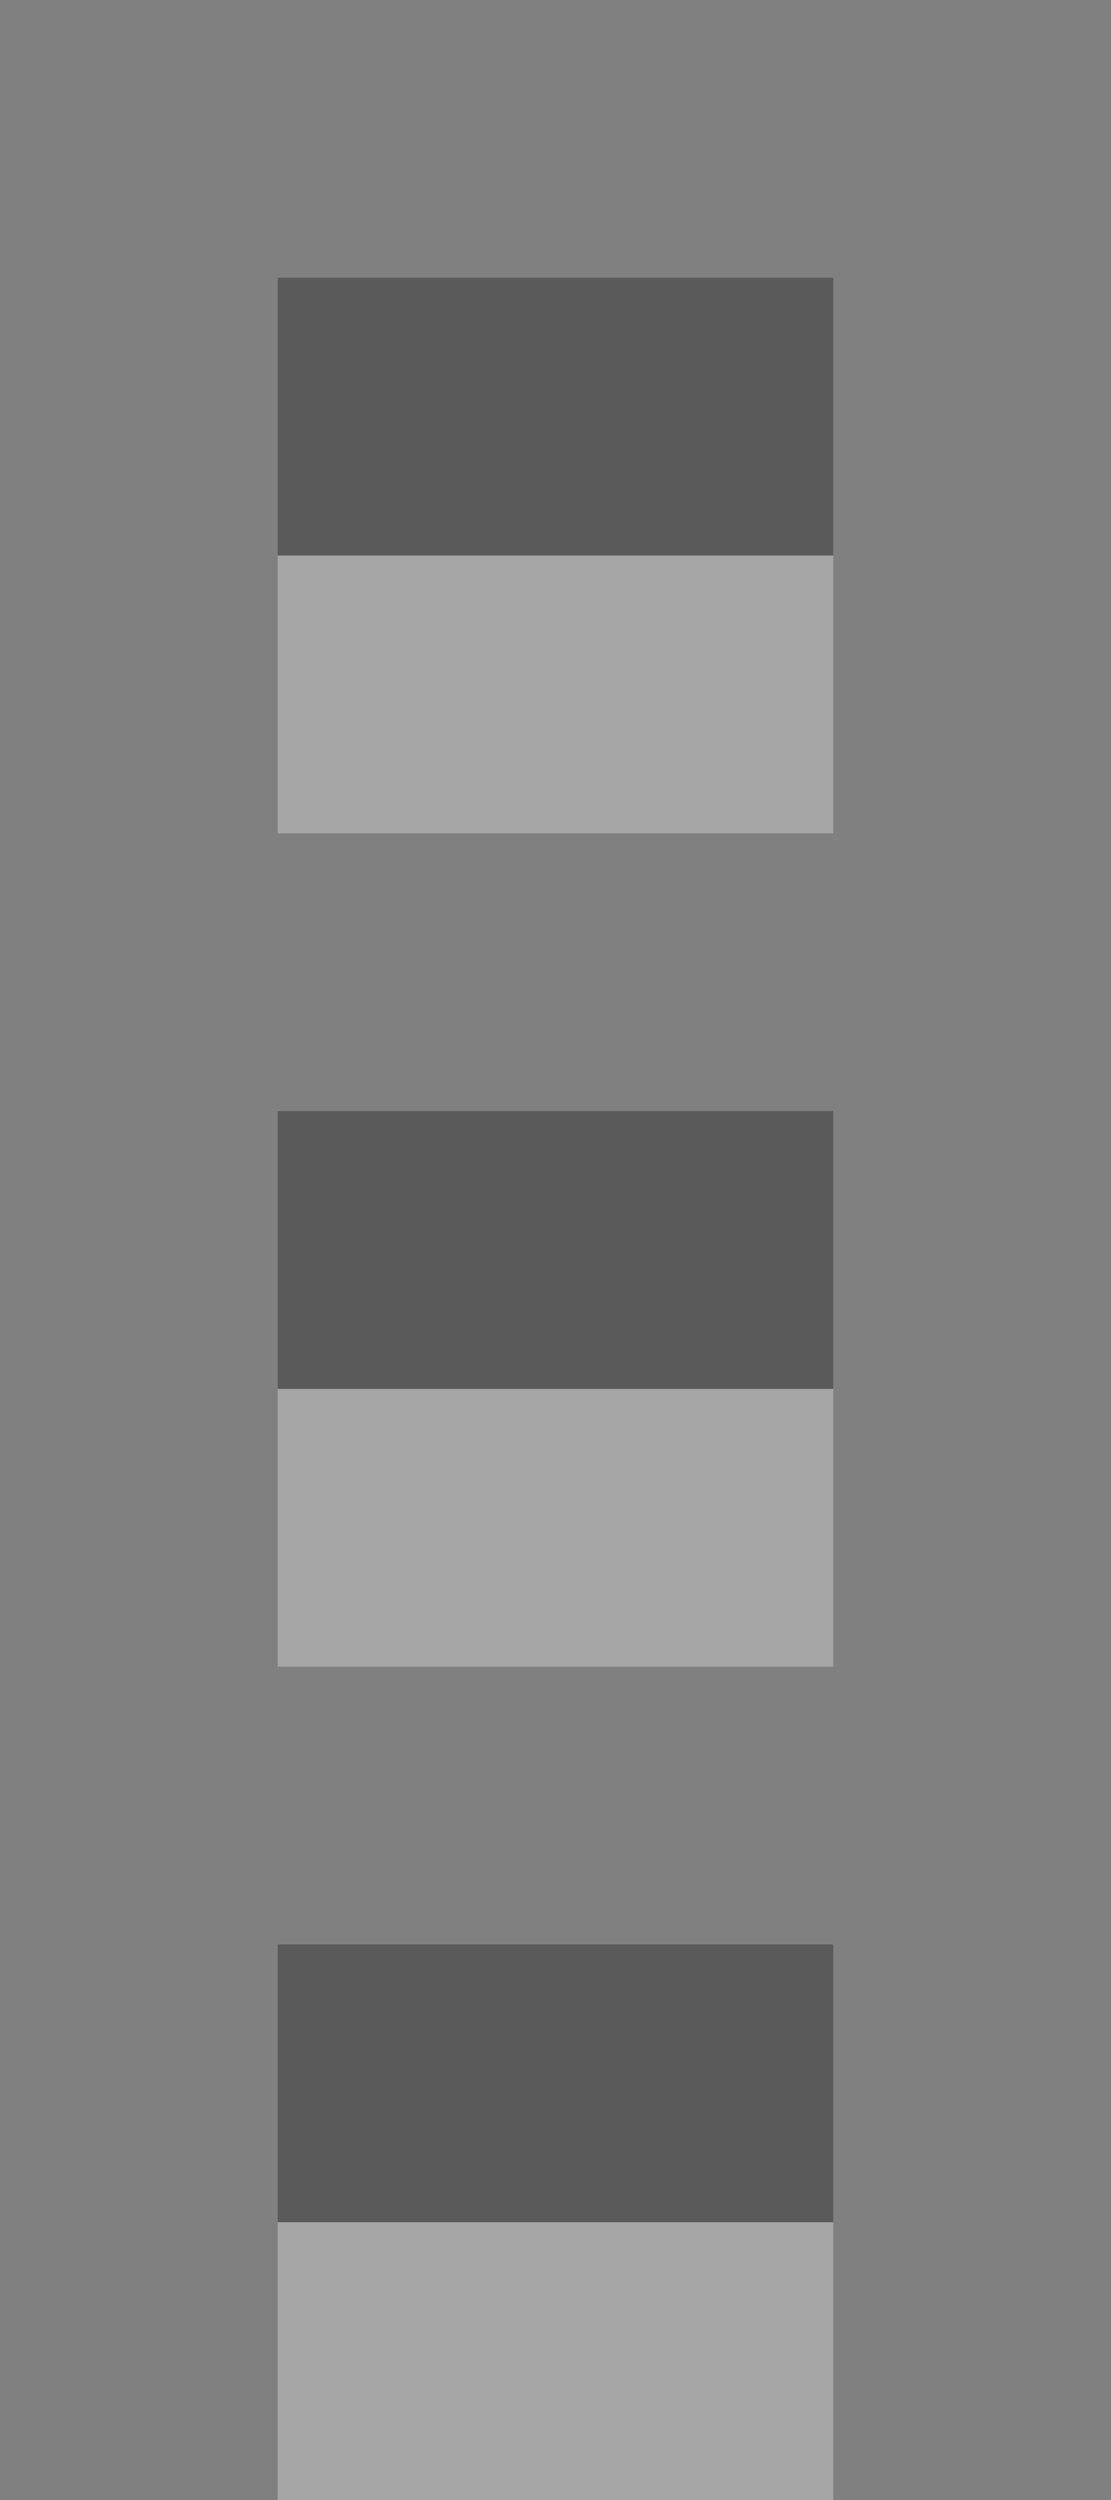 <!--part of the glare theme by sixsixfive released under cc_by-sa-v4-->
<svg xmlns="http://www.w3.org/2000/svg" viewBox="0 0 4 9"><rect x="0" y="0" width="4" height="9" fill="#808080" stroke="none"/><g fill-rule="evenodd"><g transform="translate(1 -1043)"><path opacity="0.3" d="M 0,1044 H2 V1045 H0 z"/><path opacity="0.3" d="M 0,1047 H2 V1048 H0 z"/><path opacity="0.3" d="M 0,1050 H2 V1051 H0 z"/></g><g fill="#fff"><path opacity="0.3" d="M 1,2 H3 V3 H1 z"/><path opacity="0.3" d="M 1,5 H3 V6 H1 z"/><path opacity="0.3" d="M 1,8 H3 V9 H1 z"/></g></g></svg>